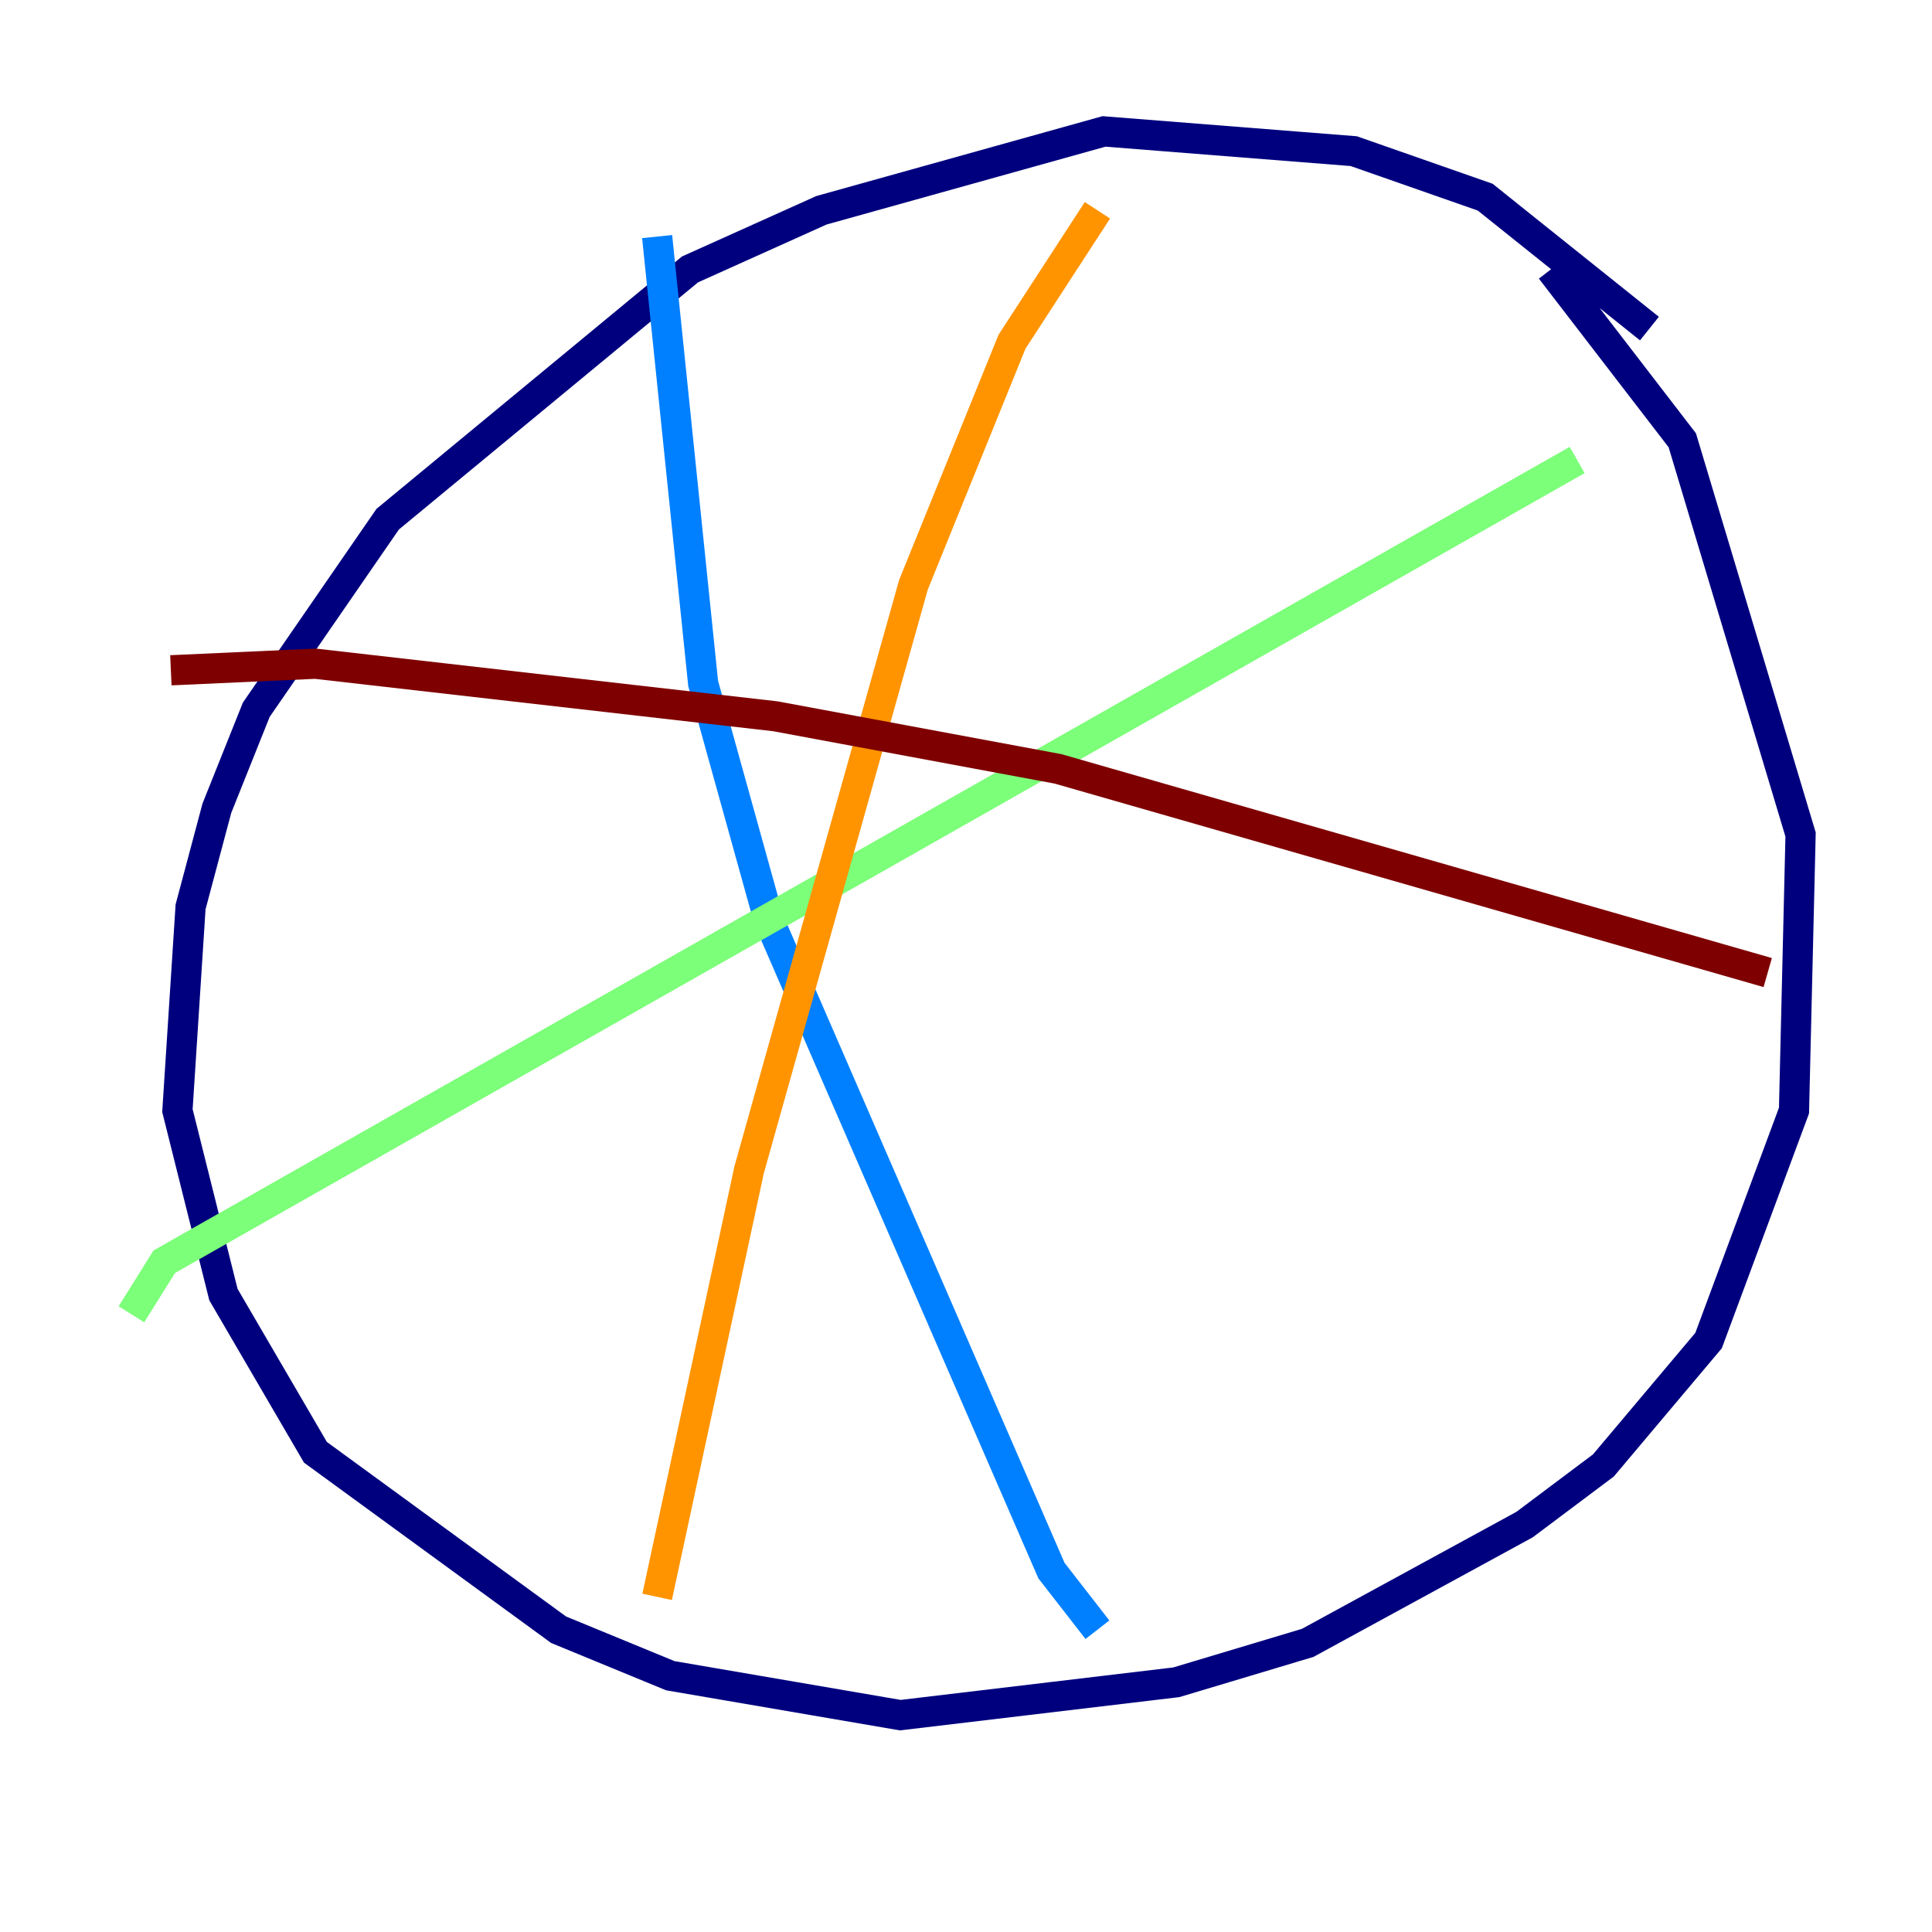 <?xml version="1.0" encoding="utf-8" ?>
<svg baseProfile="tiny" height="128" version="1.2" viewBox="0,0,128,128" width="128" xmlns="http://www.w3.org/2000/svg" xmlns:ev="http://www.w3.org/2001/xml-events" xmlns:xlink="http://www.w3.org/1999/xlink"><defs /><polyline fill="none" points="109.279,21.769 98.395,13.061 89.687,10.014 73.143,8.707 54.422,13.932 45.714,17.85 25.687,34.395 16.98,47.02 14.367,53.551 12.626,60.082 11.755,73.578 14.803,85.769 20.898,96.218 37.007,107.973 44.408,111.02 59.646,113.633 77.932,111.456 86.639,108.844 101.007,101.007 106.231,97.088 113.197,88.816 118.857,73.578 119.293,55.292 111.456,29.17 102.748,17.85" stroke="#00007f" stroke-width="2" /><polyline fill="none" points="43.537,15.674 46.585,45.279 50.939,60.952 69.66,104.054 72.707,107.973" stroke="#0080ff" stroke-width="2" /><polyline fill="none" points="8.707,87.075 10.884,83.592 104.49,30.476" stroke="#7cff79" stroke-width="2" /><polyline fill="none" points="72.707,13.932 67.048,22.64 60.517,38.748 49.633,77.497 43.537,105.796" stroke="#ff9400" stroke-width="2" /><polyline fill="none" points="11.32,44.408 20.898,43.973 51.374,47.456 70.095,50.939 117.116,64.435" stroke="#7f0000" stroke-width="2" /></svg>